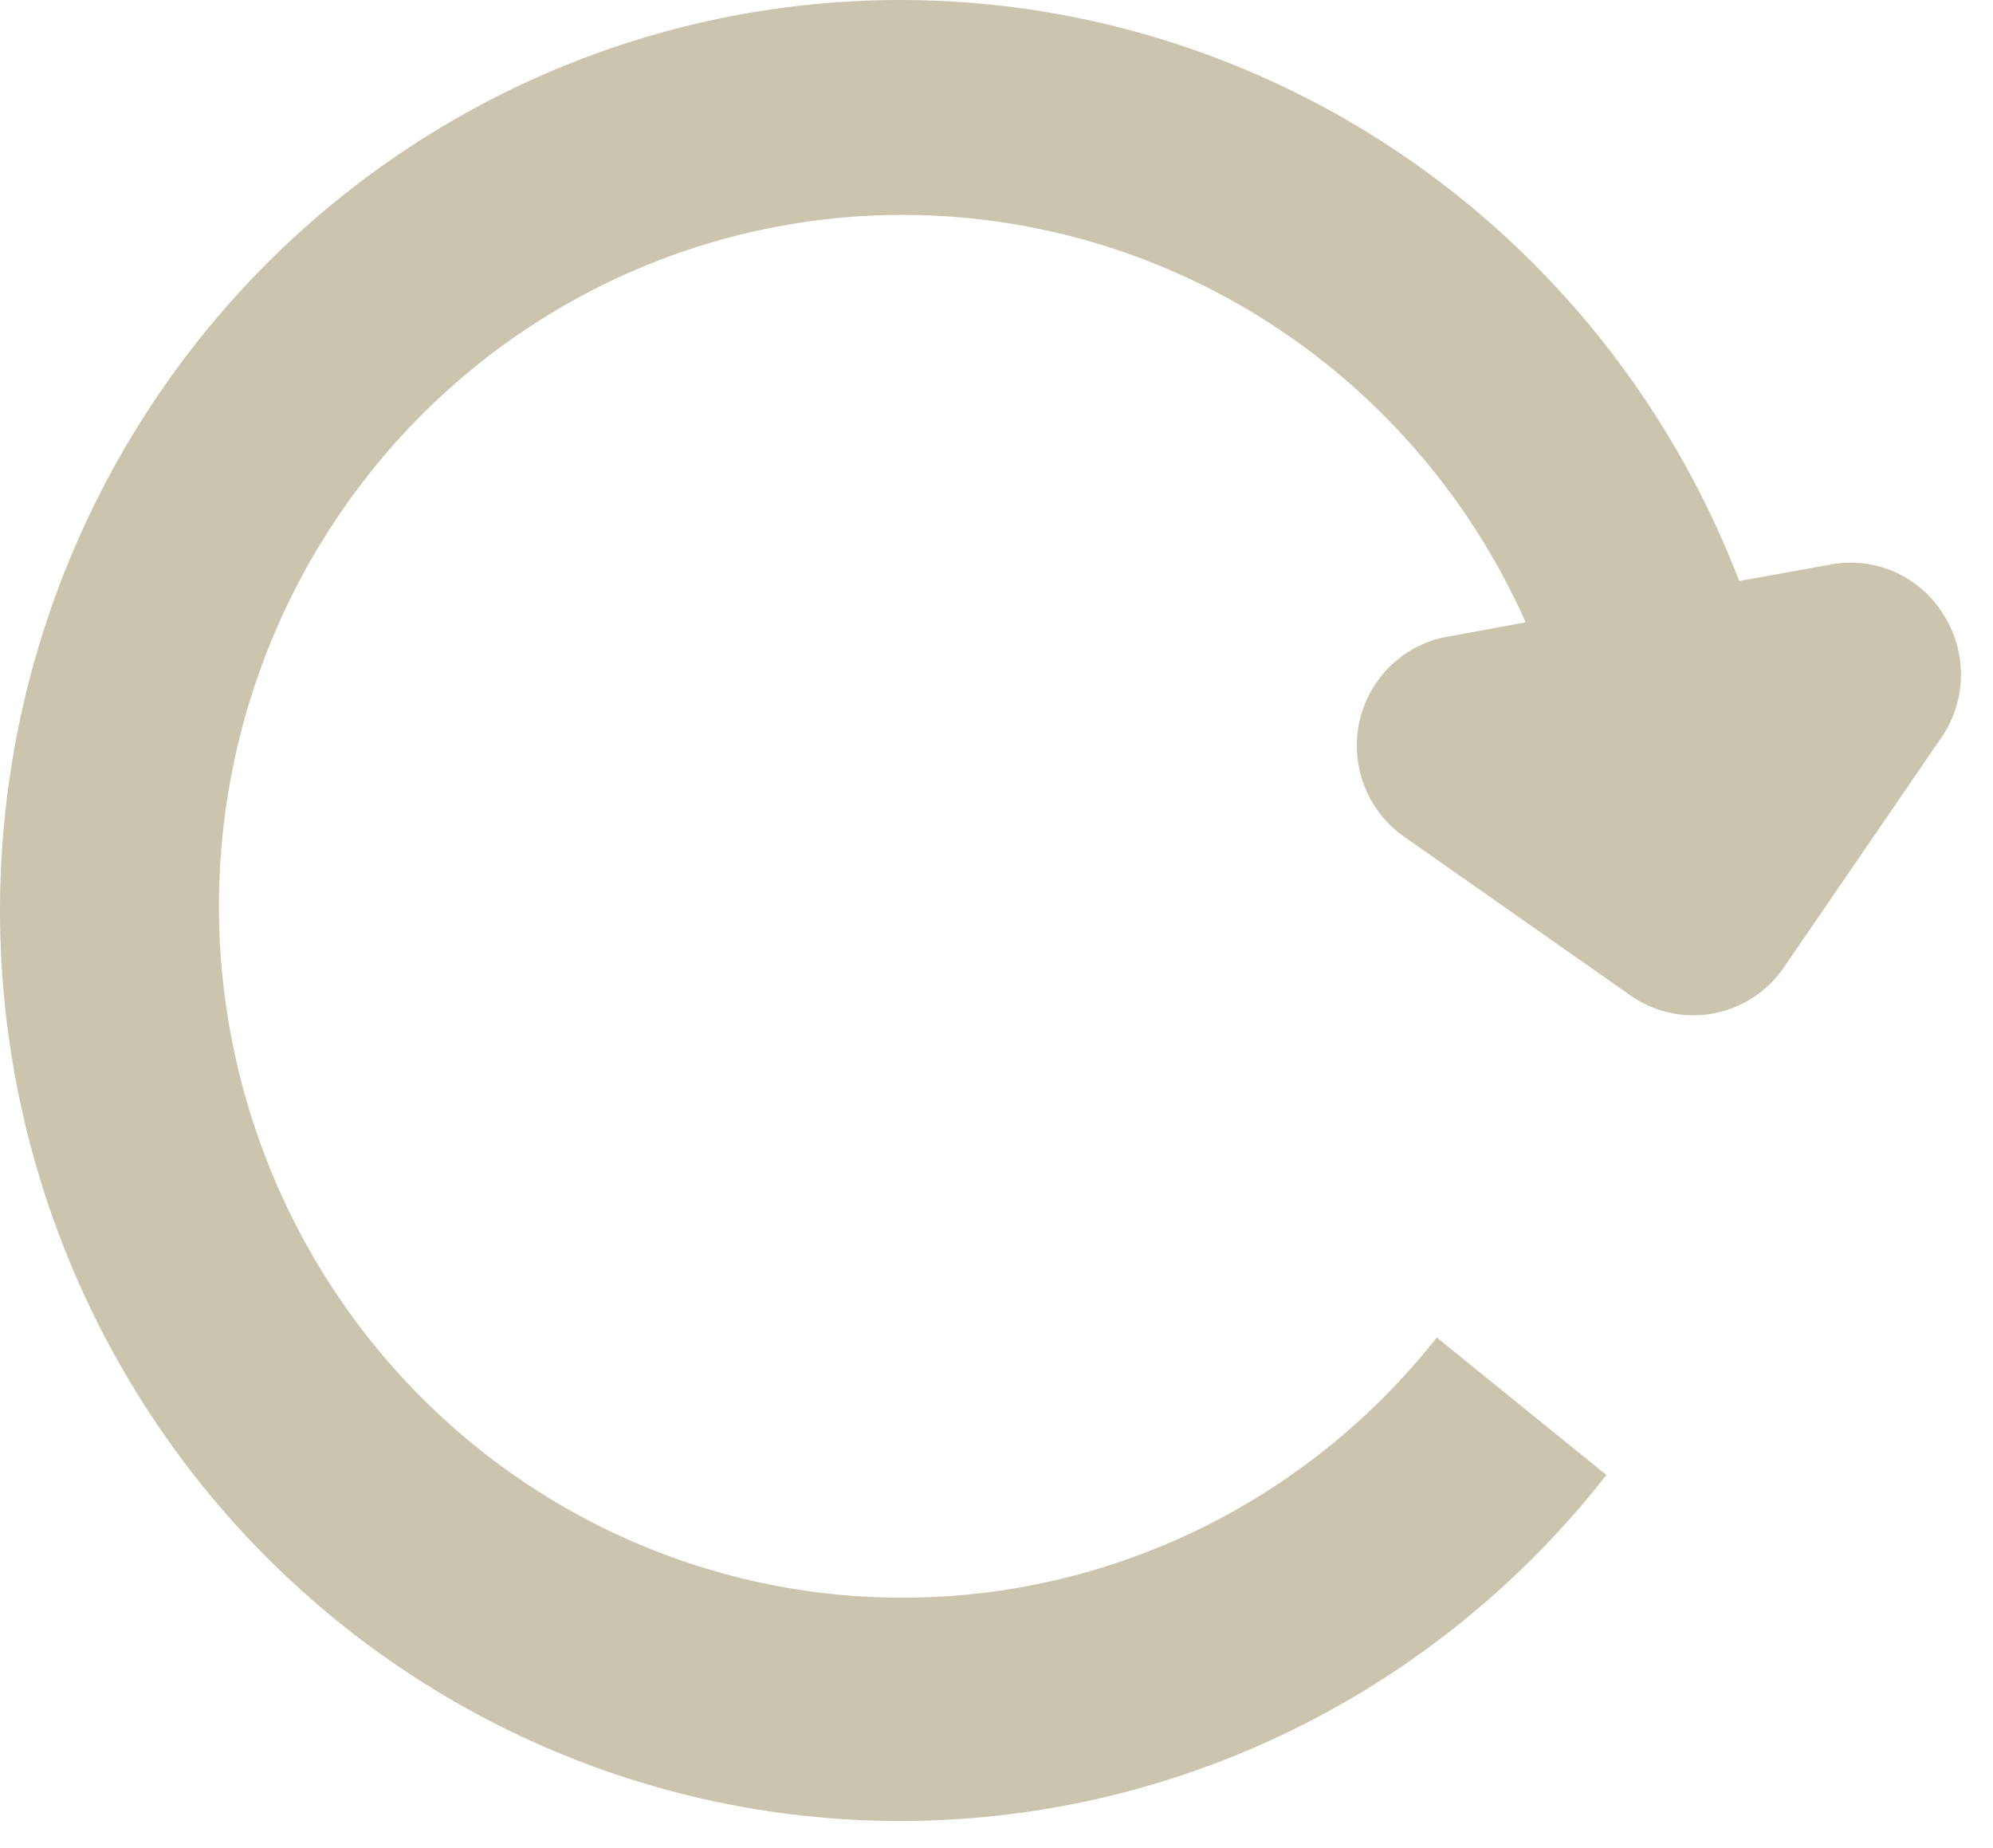 <svg width="55" height="51" viewBox="0 0 55 51" fill="none" xmlns="http://www.w3.org/2000/svg">
<path d="M53.608 16.916C53.284 16.412 52.819 16.014 52.272 15.776C51.725 15.537 51.121 15.468 50.535 15.576L47.997 16.033C45.335 9.098 39.772 3.713 32.807 1.327C25.84 -1.059 18.188 -0.199 11.908 3.674C5.628 7.547 1.369 14.035 0.276 21.392C-0.817 28.747 1.369 36.215 6.245 41.784C11.122 47.353 18.187 50.45 25.538 50.241C32.89 50.032 39.772 46.538 44.331 40.702L39.651 36.909H39.65C36.207 41.274 31.045 43.895 25.527 44.079C20.009 44.263 14.688 41.992 10.967 37.865C7.247 33.739 5.501 28.171 6.19 22.63C6.878 17.089 9.933 12.131 14.547 9.064C19.162 5.998 24.873 5.13 30.174 6.69C35.475 8.25 39.836 12.081 42.103 17.173L39.932 17.573L39.932 17.572C39.15 17.713 38.455 18.16 37.996 18.816C37.538 19.472 37.354 20.284 37.485 21.076C37.615 21.869 38.048 22.577 38.691 23.048L45.035 27.497C45.693 27.943 46.497 28.111 47.276 27.968C48.055 27.824 48.748 27.38 49.208 26.727L53.606 20.31C53.938 19.808 54.116 19.217 54.116 18.614C54.116 18.009 53.938 17.418 53.606 16.916L53.608 16.916Z" fill="#CCC5AE"/>
</svg>
